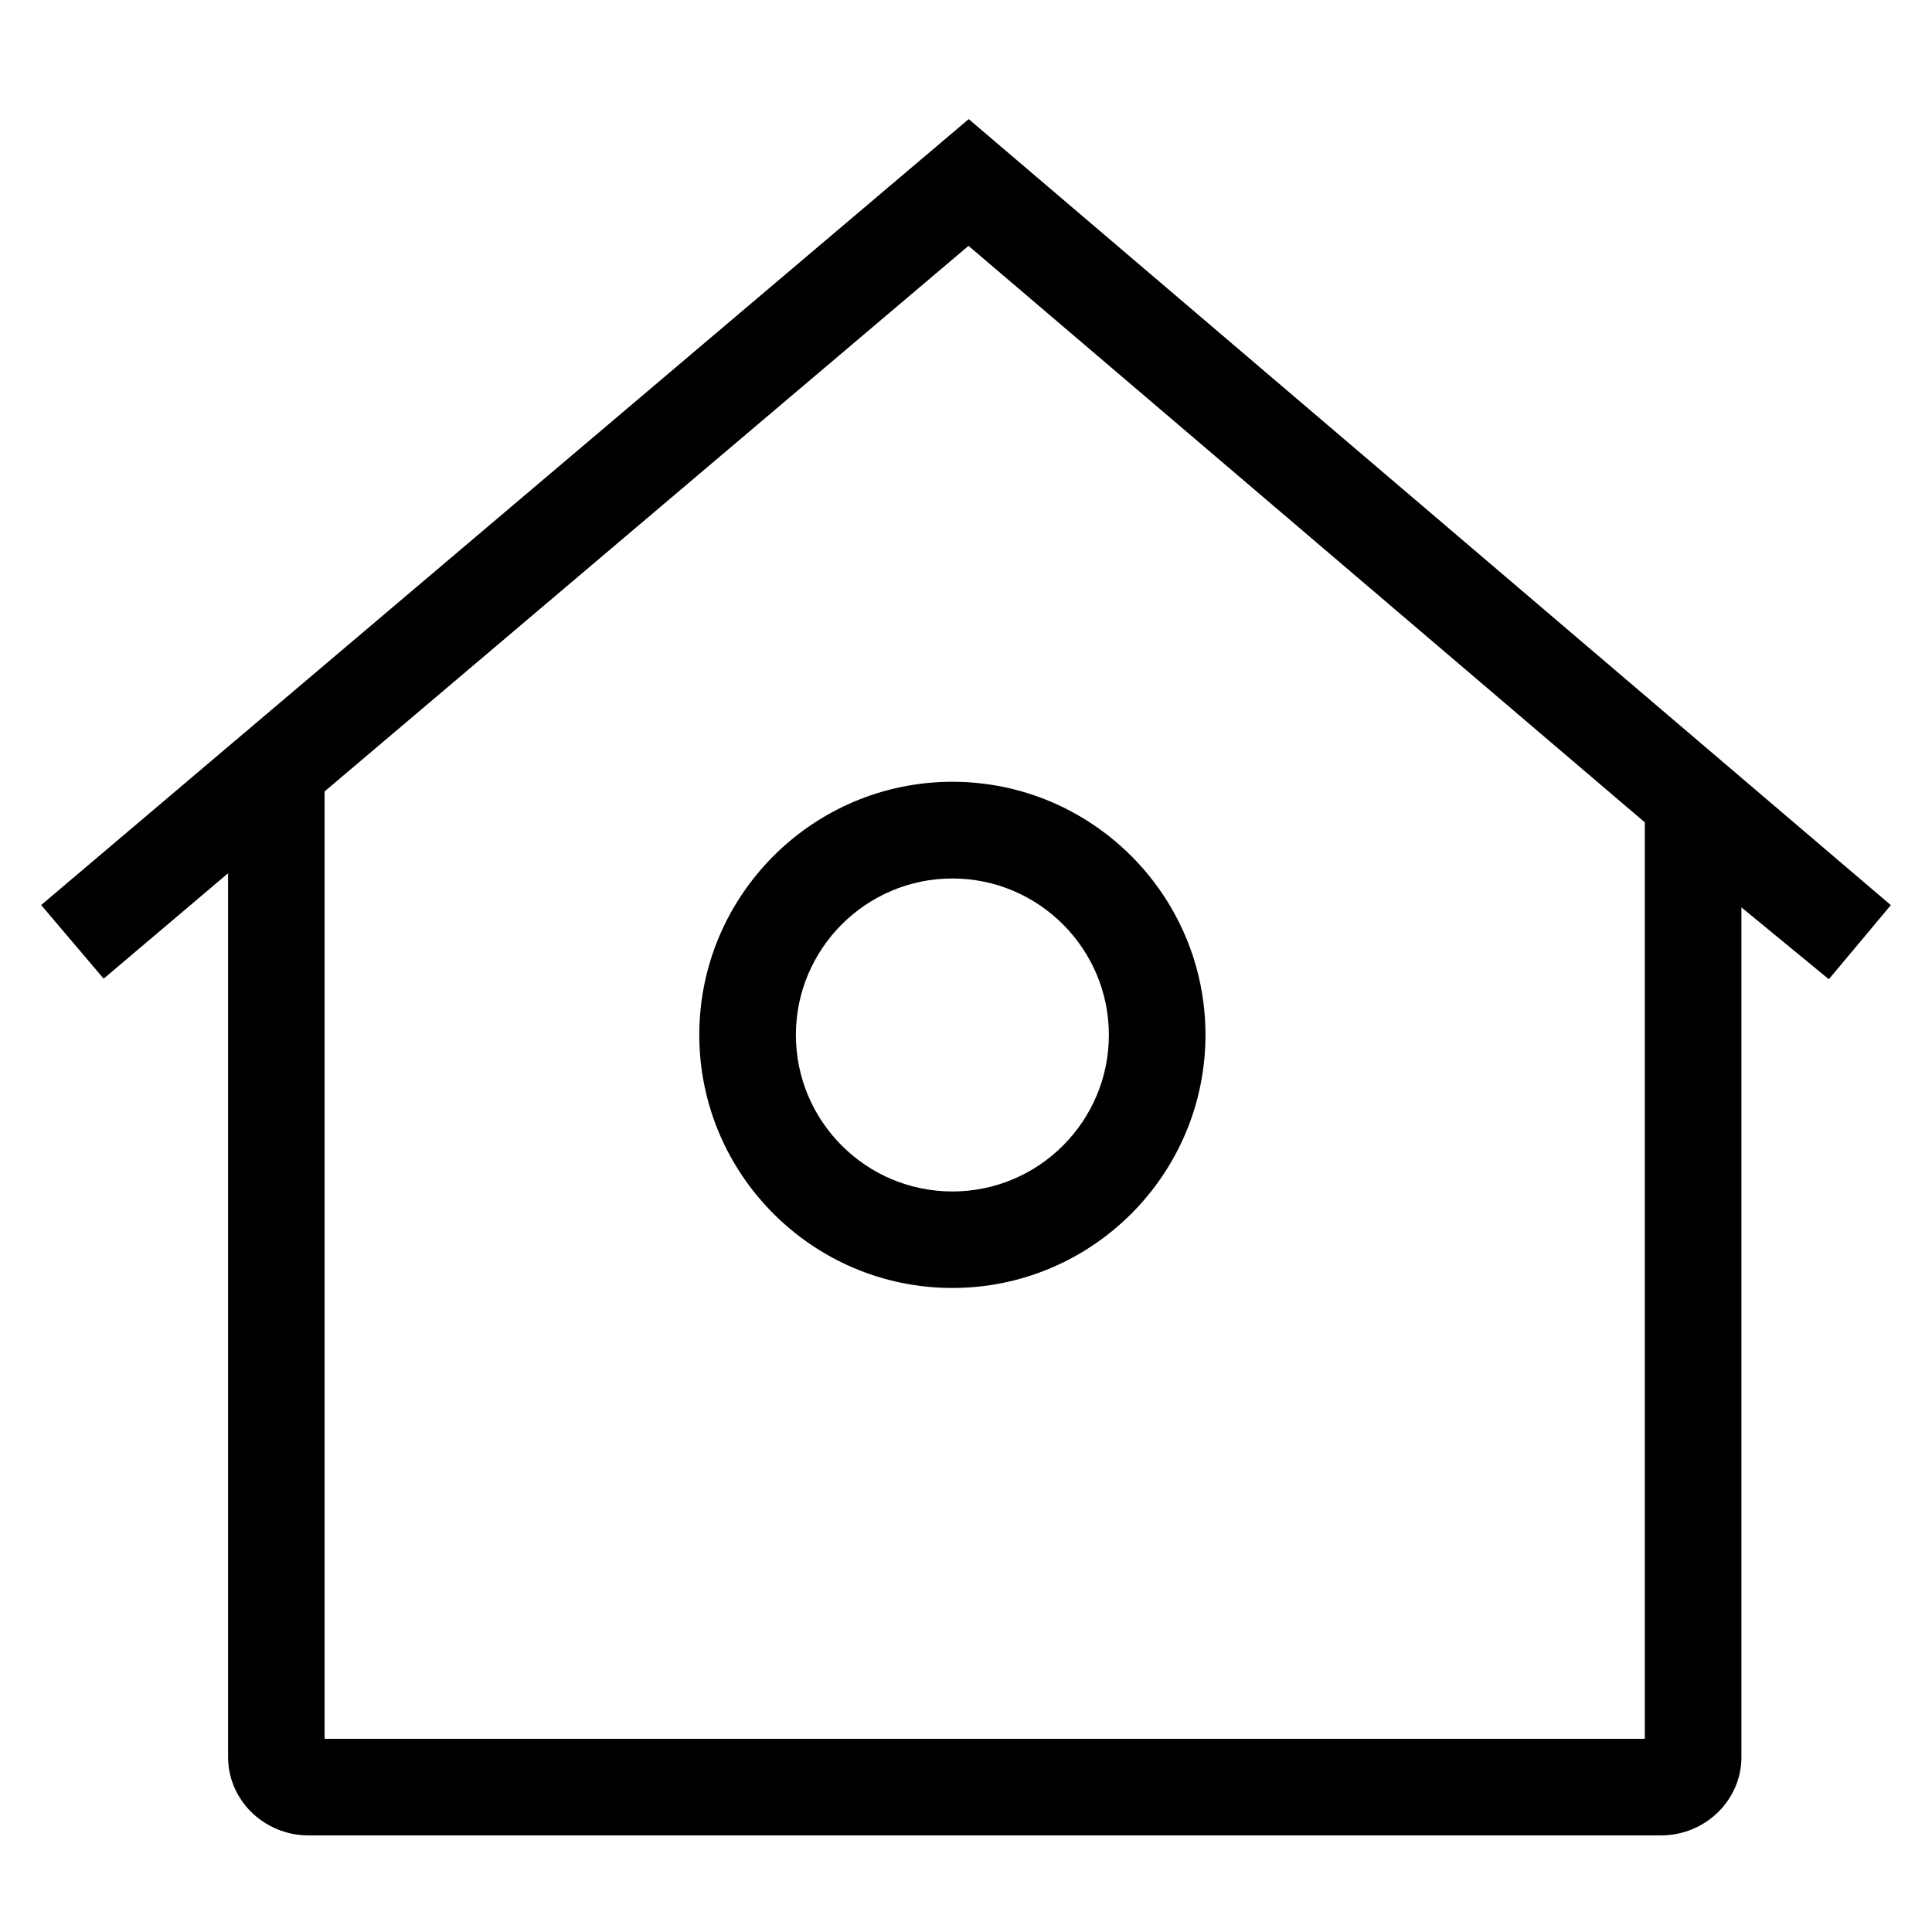 <?xml version="1.0" encoding="utf-8"?>
<!-- Generator: Adobe Illustrator 17.0.0, SVG Export Plug-In . SVG Version: 6.00 Build 0)  -->
<!DOCTYPE svg PUBLIC "-//W3C//DTD SVG 1.1//EN" "http://www.w3.org/Graphics/SVG/1.1/DTD/svg11.dtd">
<svg version="1.1" id="图层_1" xmlns="http://www.w3.org/2000/svg" xmlns:xlink="http://www.w3.org/1999/xlink" x="0px" y="0px"
	 width="20px" height="20px" viewBox="0 0 20 20" enable-background="new 0 0 20 20" xml:space="preserve">
<g>
	<path d="M9.859,13.333c-1.444,0-2.62-1.175-2.62-2.62c0-1.444,1.175-2.62,2.62-2.62c1.445,0,2.62,1.175,2.62,2.62
		C12.479,12.158,11.304,13.333,9.859,13.333z M9.859,9.094c-0.893,0-1.62,0.727-1.62,1.62c0,0.893,0.726,1.62,1.62,1.62
		s1.62-0.727,1.62-1.62C11.479,9.821,10.752,9.094,9.859,9.094z"/>
	<path d="M17.194,19h-14c-0.459,0-0.833-0.364-0.833-0.811V9.04l-1.288,1.091L0.426,9.369l9.602-8.136l9.546,8.137l-0.642,0.767
		l-0.905-0.744v8.797C18.027,18.636,17.653,19,17.194,19z M3.36,18h13.667V8.513l-7.001-5.968L3.36,8.193V18z"/>
</g>
</svg>
